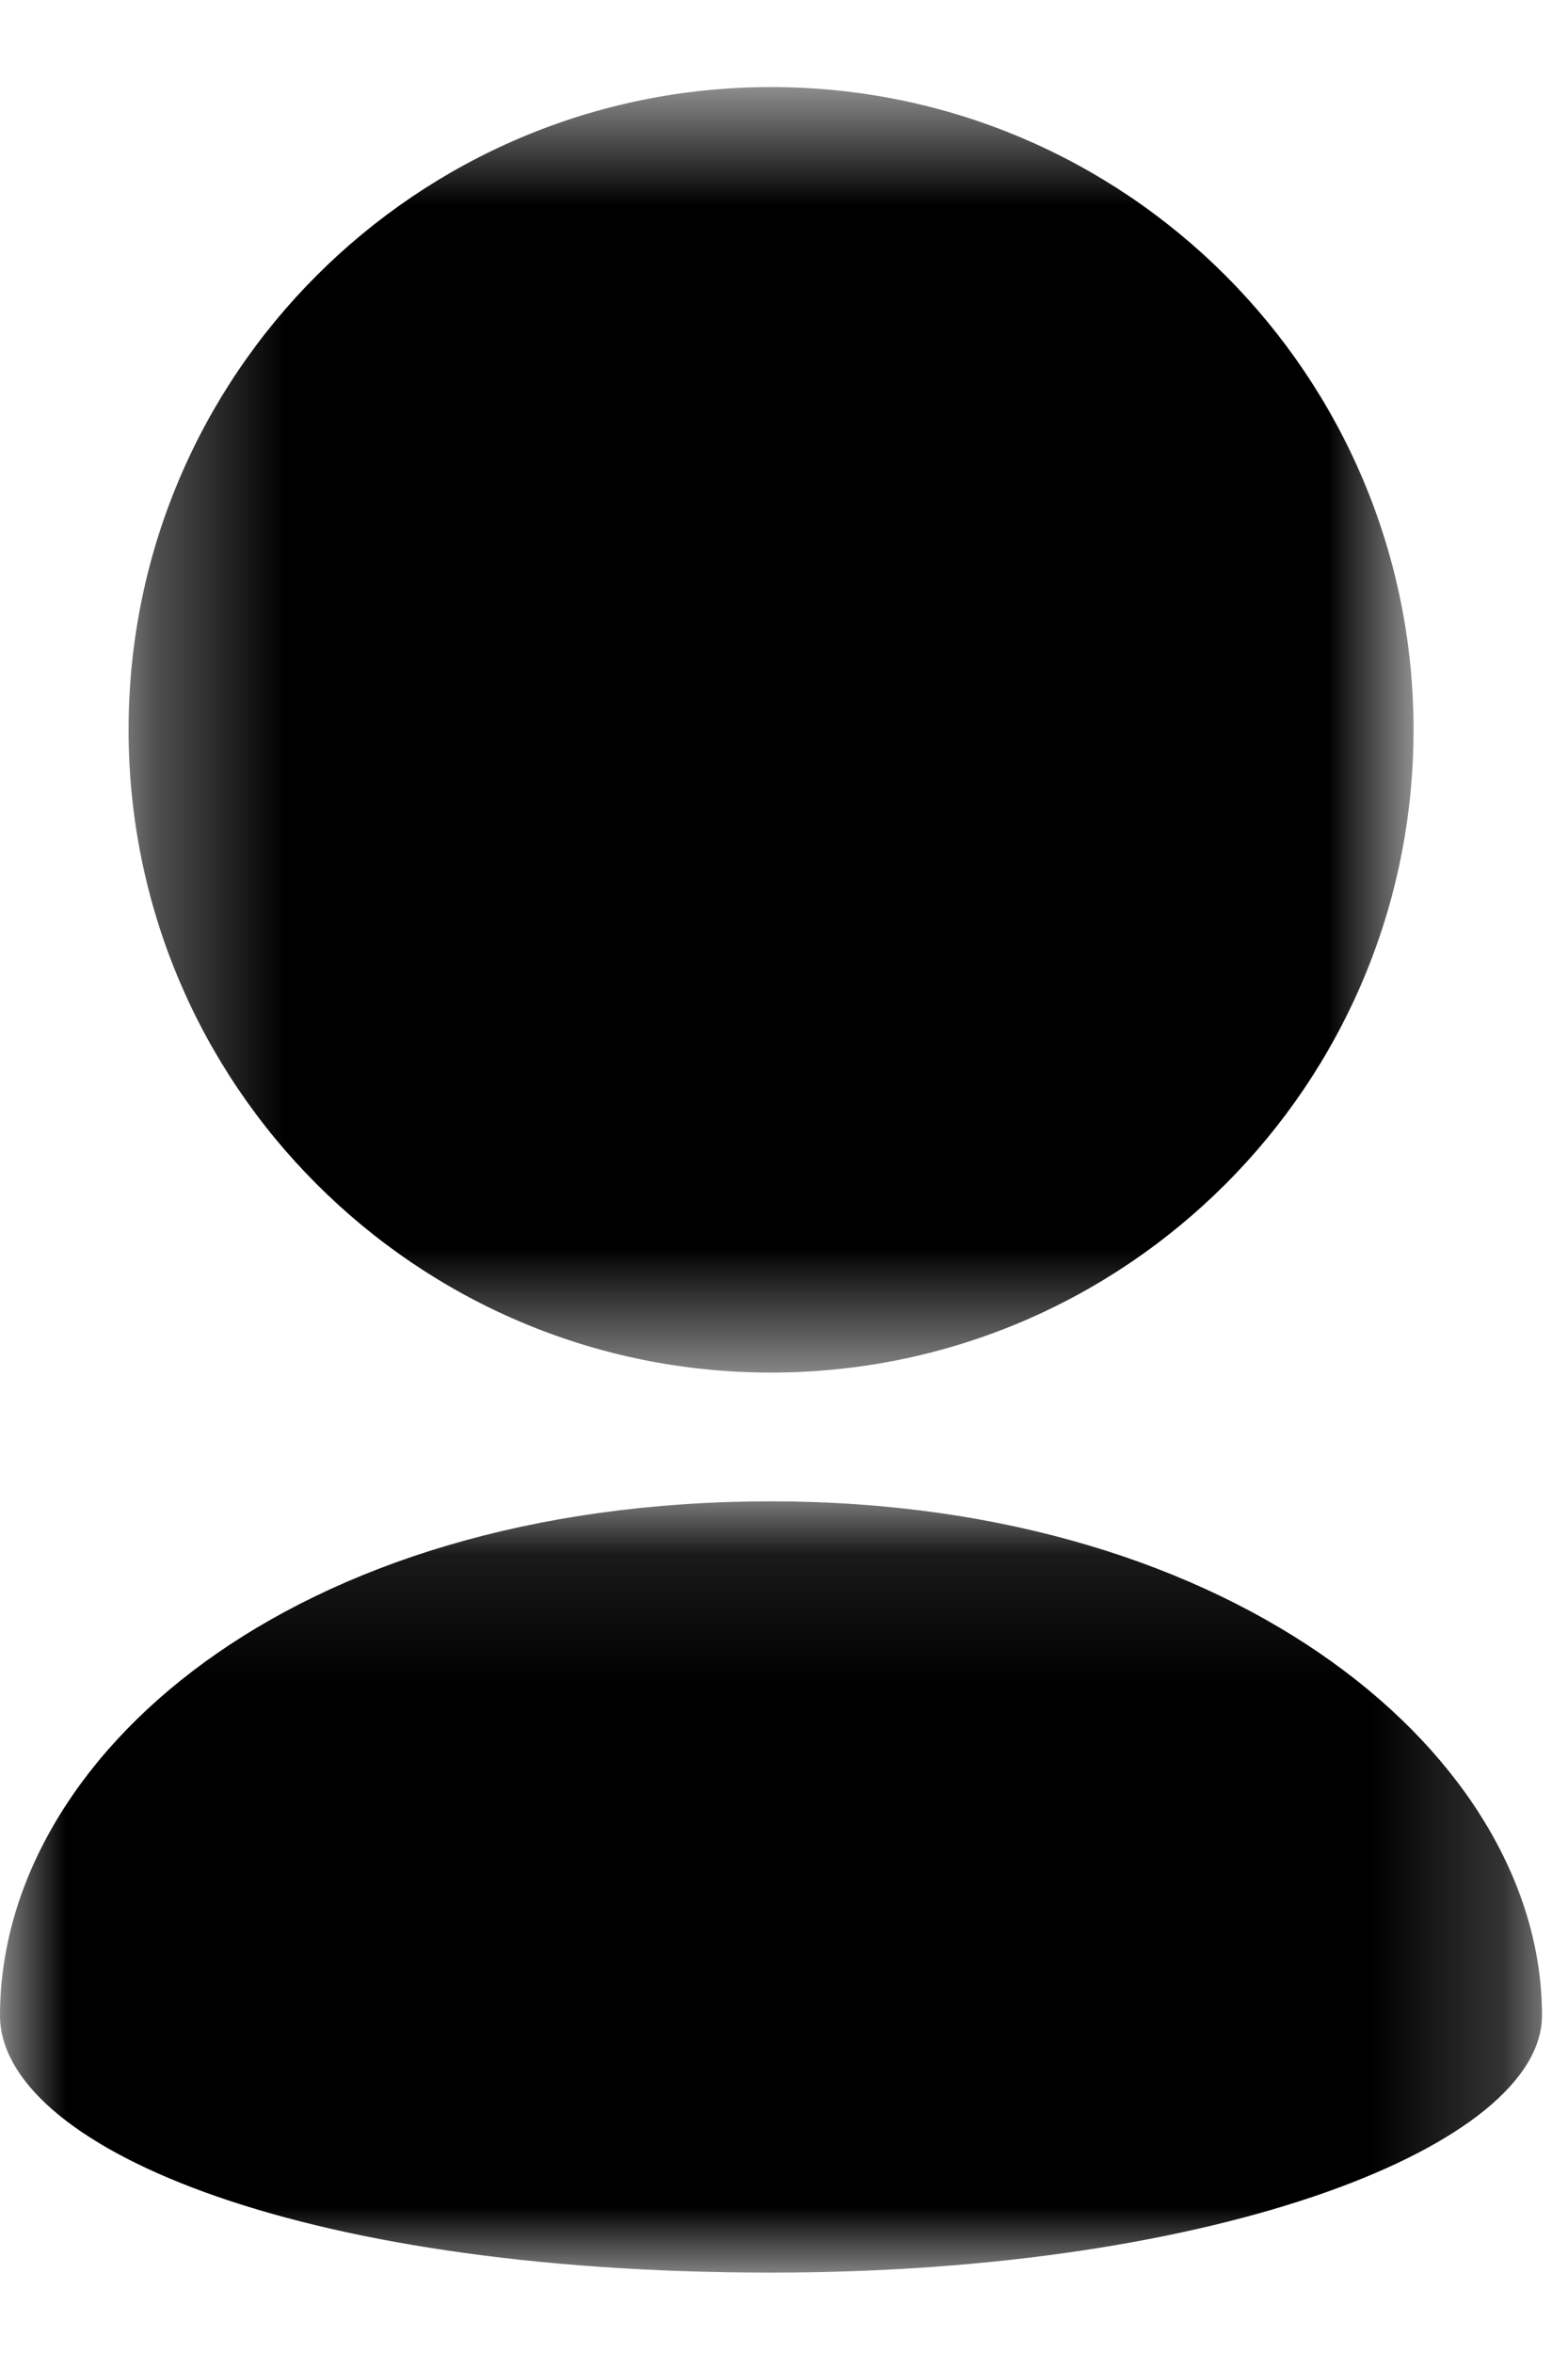 <?xml version="1.0" encoding="UTF-8"?>
<svg width="12px" height="18px" viewBox="0 0 12 18" version="1.1" xmlns="http://www.w3.org/2000/svg" xmlns:xlink="http://www.w3.org/1999/xlink">
    <!-- Generator: Sketch 53 (72520) - https://sketchapp.com -->
    <title>icon-profile-dark</title>
    <desc>Created with Sketch.</desc>
    <defs>
        <polygon id="path-1" points="0.317 0.615 10.151 0.615 10.151 10.449 0.317 10.449"></polygon>
        <polygon id="path-3" points="6.66666667e-05 0.1 11.801 0.1 11.801 6 6.66666667e-05 6"></polygon>
    </defs>
    <g id="Page-1" stroke="none" stroke-width="1" fill="none" fill-rule="evenodd">
        <g id="icon-profile-dark">
            <g id="Group-3" transform="translate(0.667, 0.051)">
                <mask id="mask-2" fill="white">
                    <use xlink:href="#path-1"></use>
                </mask>
                <g id="Clip-2"></g>
                <path d="M10.151,5.532 C10.151,4.174 9.6,2.945 8.711,2.056 C7.821,1.166 6.592,0.615 5.234,0.615 C3.875,0.615 2.647,1.166 1.757,2.056 C0.867,2.945 0.317,4.174 0.317,5.532 C0.317,6.89 0.867,8.12 1.757,9.008 C2.647,9.898 3.875,10.449 5.234,10.449 C6.592,10.449 7.821,9.898 8.711,9.008 C9.6,8.12 10.151,6.89 10.151,5.532" id="Fill-1" fill="#000000" mask="url(#mask-2)"></path>
            </g>
            <g id="Group-6" transform="translate(0, 11.385)">
                <mask id="mask-4" fill="white">
                    <use xlink:href="#path-3"></use>
                </mask>
                <g id="Clip-5"></g>
                <path d="M6.66666667e-05,4.033 C6.66666667e-05,5.016 2.213,6 5.901,6 C9.36,6 11.801,5.016 11.801,4.033 C11.801,2.066 9.486,0.1 5.901,0.1 C2.213,0.1 6.66666667e-05,2.066 6.66666667e-05,4.033" id="Fill-4" fill="#000000" mask="url(#mask-4)"></path>
            </g>
        </g>
    </g>
</svg>